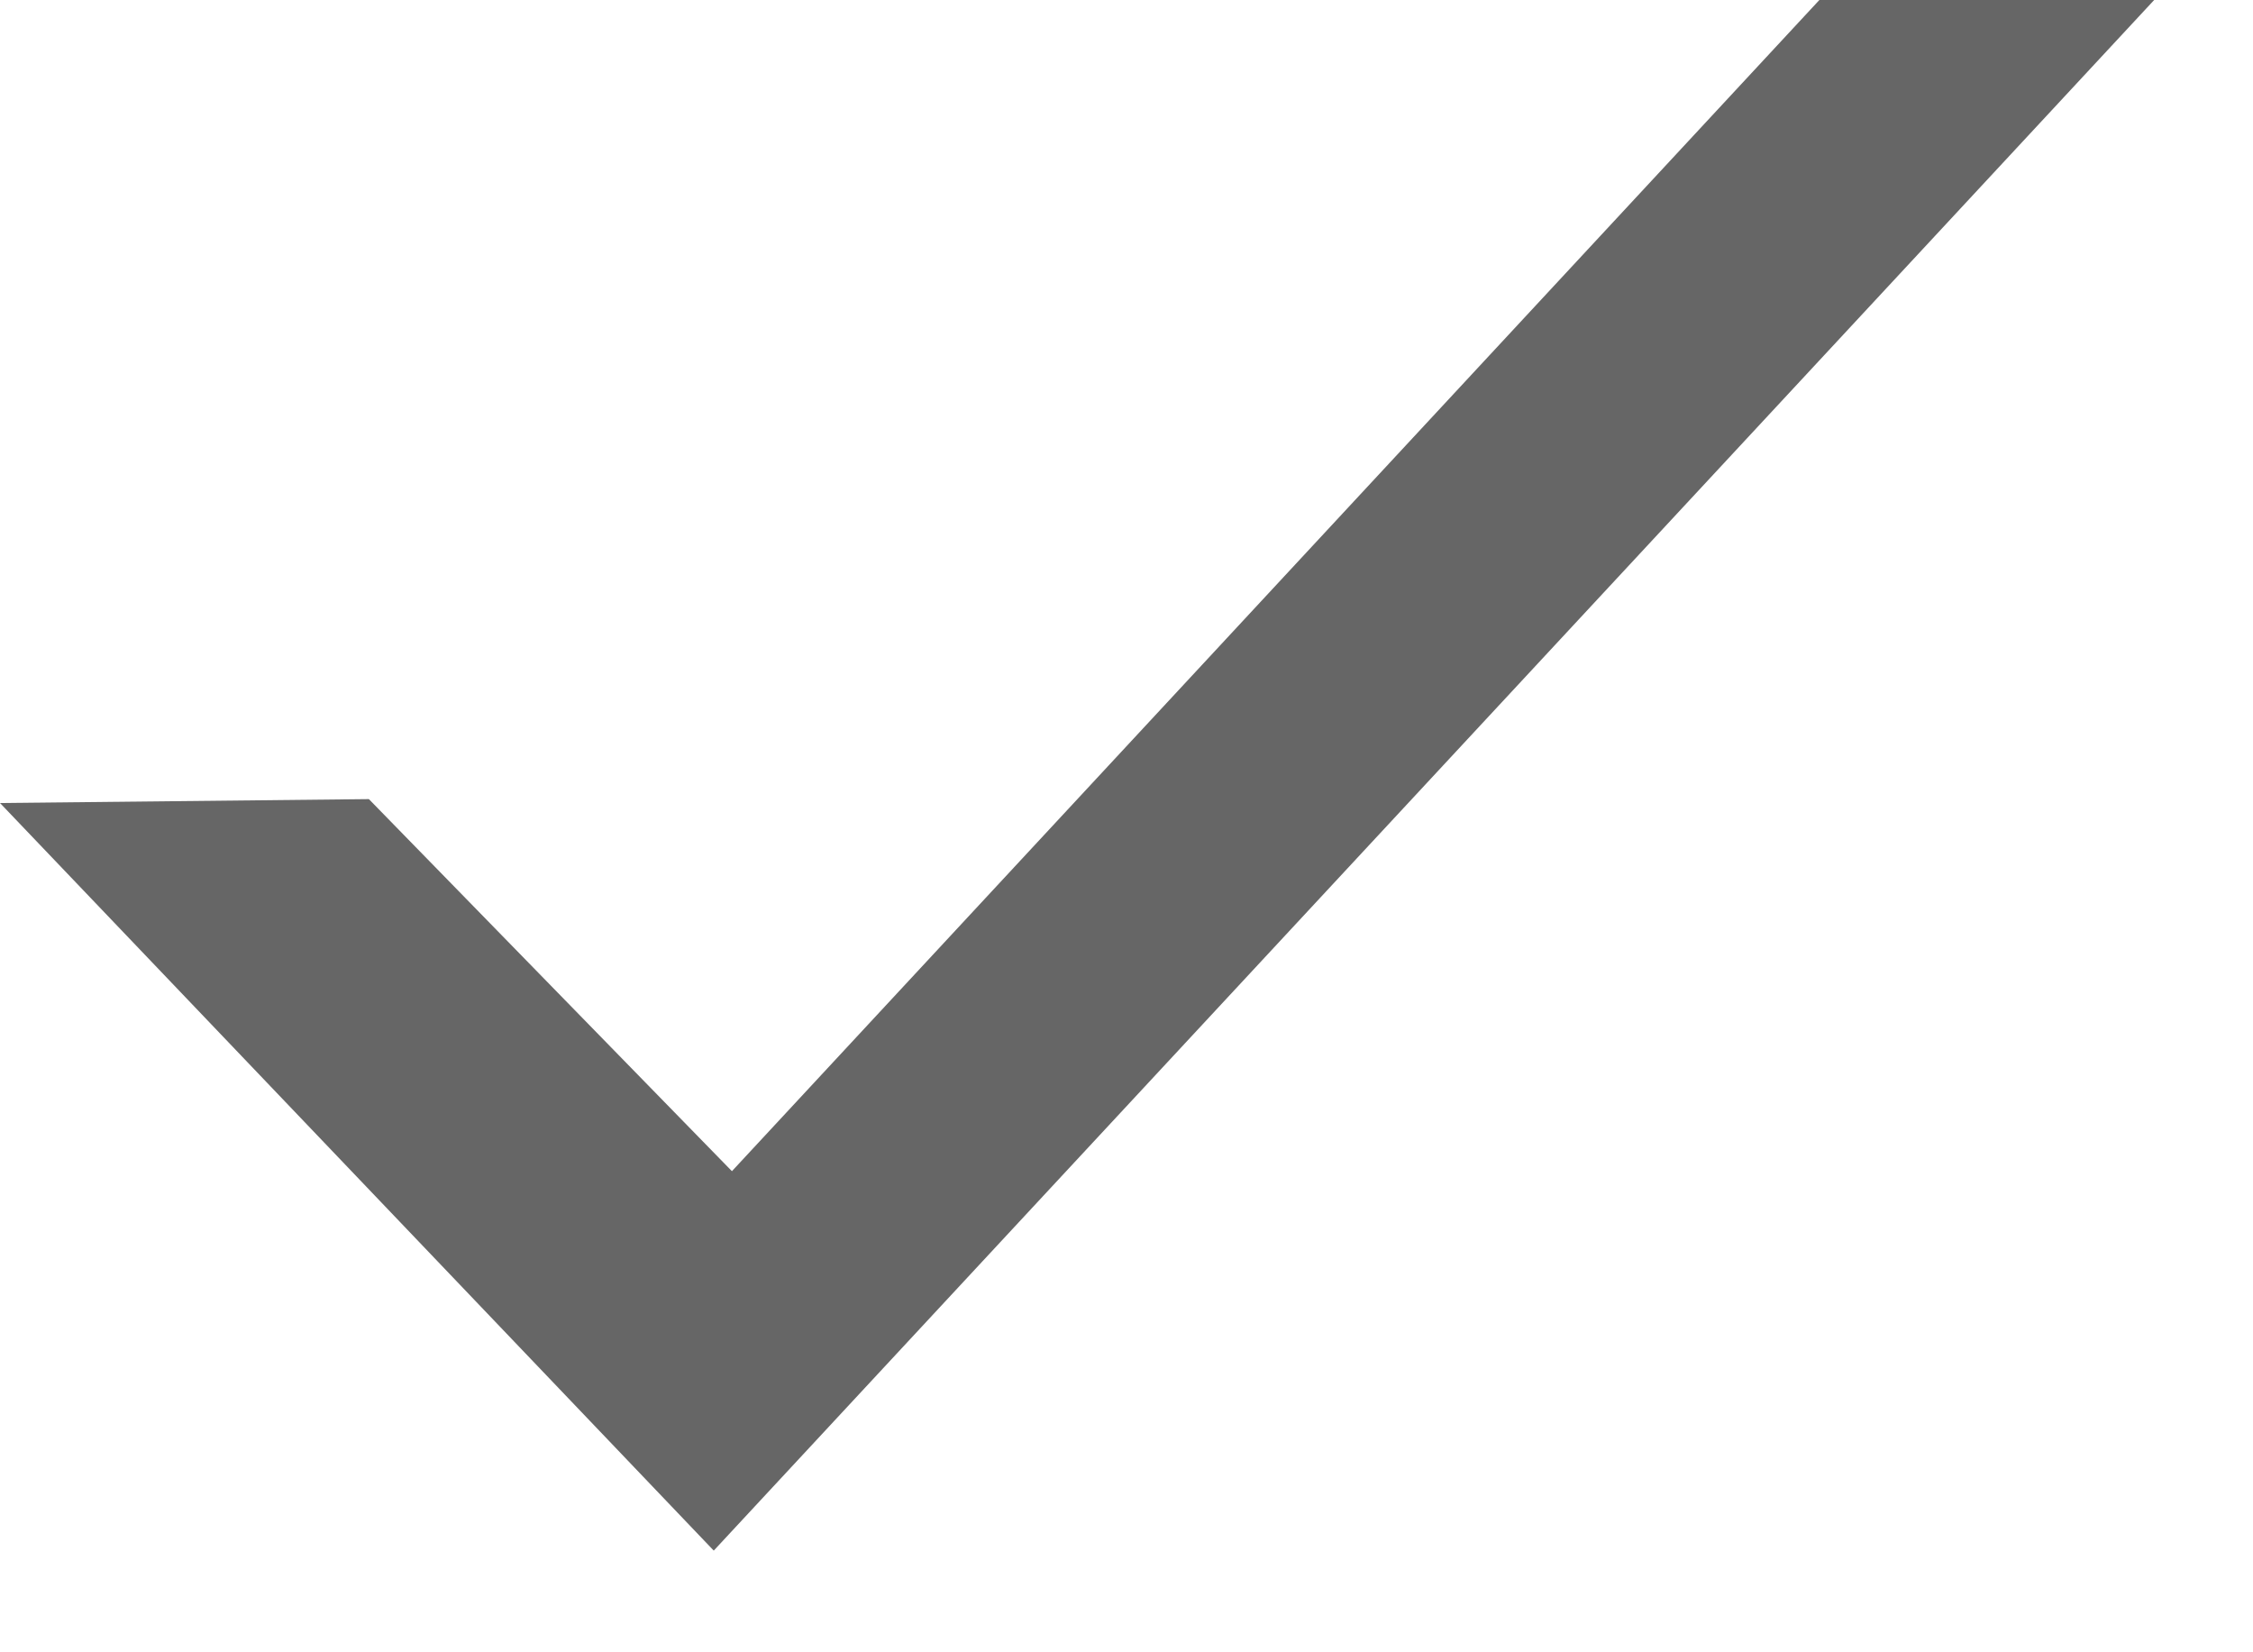 <?xml version="1.0" encoding="UTF-8"?>
<svg width="15px" height="11px" viewBox="0 0 15 11" version="1.1" xmlns="http://www.w3.org/2000/svg" xmlns:xlink="http://www.w3.org/1999/xlink">
    <!-- Generator: Sketch 48.2 (47327) - http://www.bohemiancoding.com/sketch -->
    <title>Tick</title>
    <desc>Created with Sketch.</desc>
    <defs></defs>
    <g id="Checkbox-on" stroke="none" stroke-width="1" fill="none" fill-rule="evenodd" transform="translate(-4, -6)">
        <g id="on" fill="#666666" fill-rule="nonzero">
            <g id="Tick" transform="translate(4, 6)">
                <polygon id="Page-1" points="12.113 0 4.873 7.797 2.456 5.32 0 5.346 4.752 10.323 14.342 0"></polygon>
            </g>
        </g>
    </g>
</svg>
